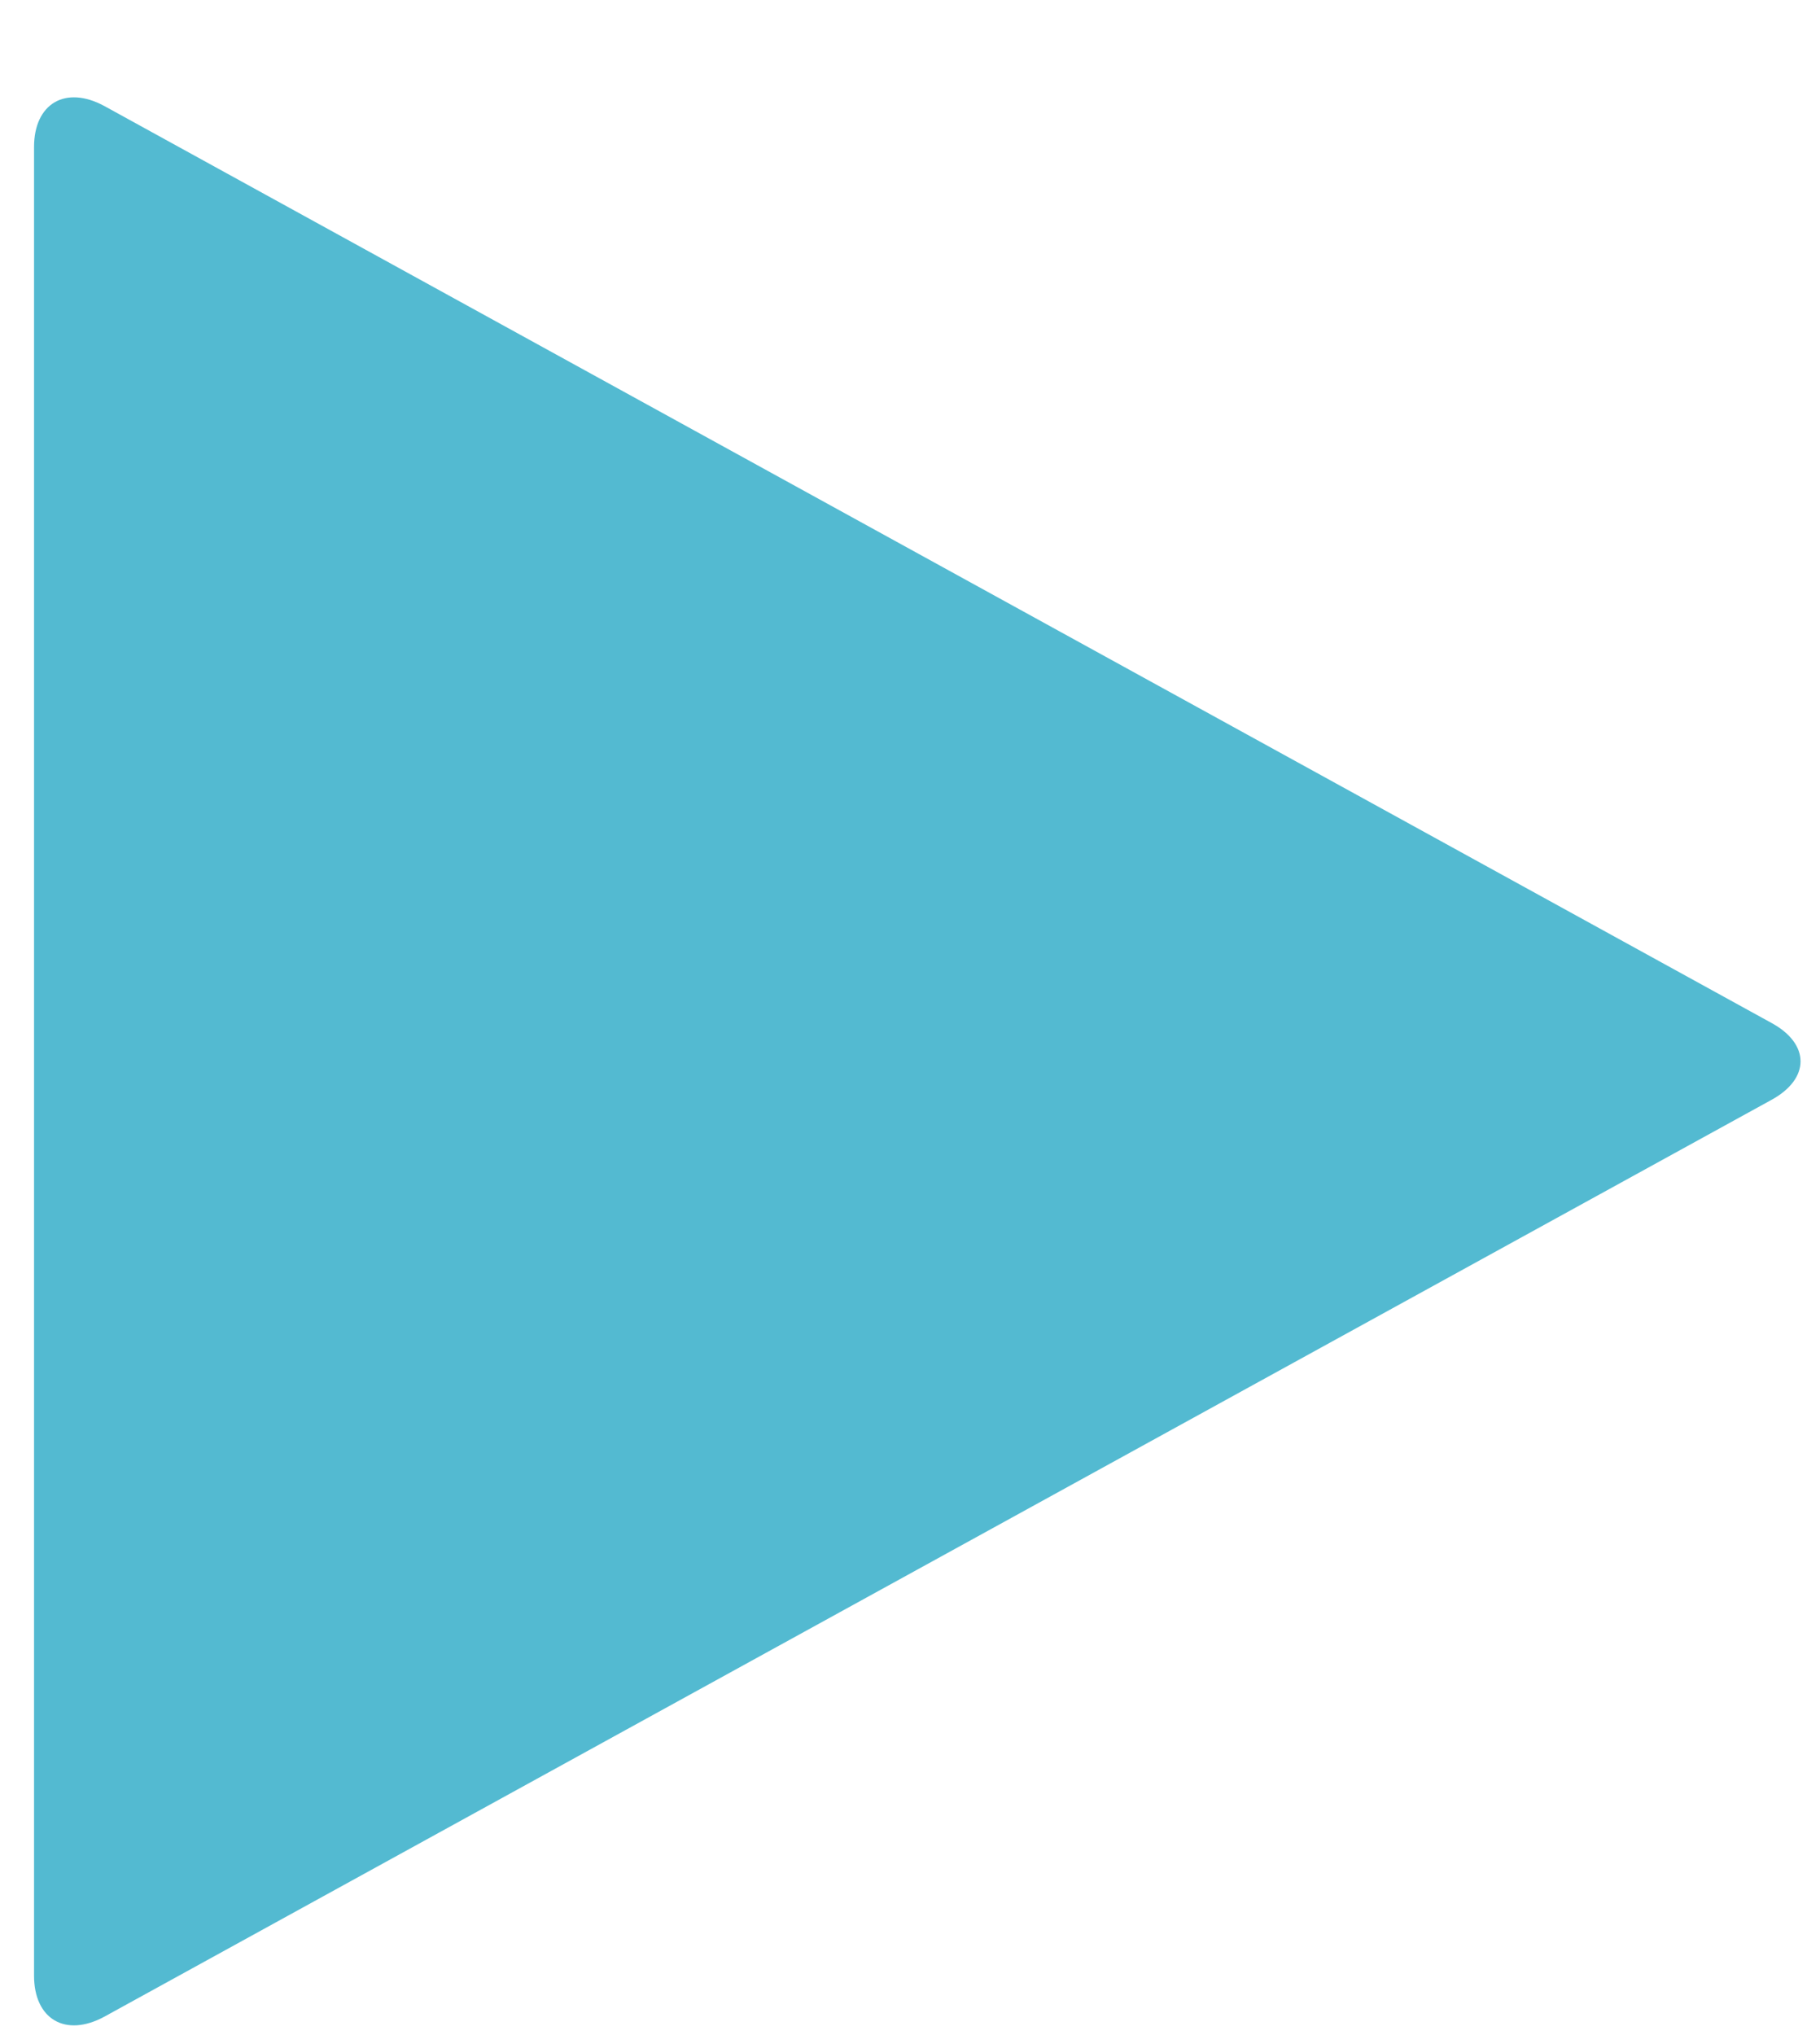 <svg width="17" height="19" viewBox="0 0 17 19" fill="none" xmlns="http://www.w3.org/2000/svg">
<path d="M16.546 10.269L0.975 18.828C0.611 19.025 0.318 18.851 0.318 18.445V1.373C0.318 0.967 0.611 0.793 0.975 0.99L16.546 9.55C16.909 9.747 16.909 10.071 16.546 10.269Z" fill="#53BAD1"/>
</svg>
